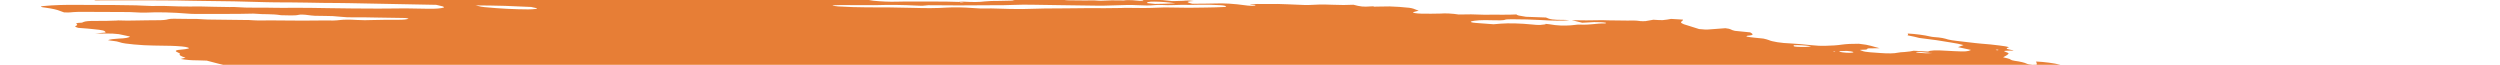 <svg width="463" height="12" viewBox="0 0 463 12" fill="none" xmlns="http://www.w3.org/2000/svg">
<path d="M67.196 -2.539L68.355 -2.697L66.1 -2.924L67.181 -3.09C68.265 -3.088 69.669 -2.839 70.433 -2.972C70.526 -3.1 69.346 -3.141 69.045 -3.243C68.779 -3.347 68.561 -3.451 68.395 -3.553C68.985 -3.552 69.634 -3.527 70.303 -3.48C71.203 -3.404 72.085 -3.367 72.853 -3.373C74.424 -3.352 75.941 -3.373 77.648 -3.368L77.08 -3.676L79.28 -3.604C79.513 -3.581 79.791 -3.619 80.021 -3.59C81.927 -3.344 82.734 -3.478 83.65 -3.589C83.837 -3.618 84.064 -3.639 84.322 -3.653C86.866 -3.594 89.16 -3.25 91.451 -3.073C91.882 -3.028 92.295 -2.97 92.662 -2.903C93.459 -2.774 94.345 -2.668 95.24 -2.596C96.135 -2.523 97.009 -2.487 97.784 -2.489C99.496 -2.492 101.431 -2.407 103.402 -2.241C103.987 -2.186 104.574 -2.15 105.123 -2.135C105.672 -2.12 106.172 -2.126 106.592 -2.153L107.924 -1.977C108.501 -2.048 109.233 -2.087 110.076 -2.092C110.918 -2.097 111.853 -2.067 112.824 -2.004C113.859 -1.935 114.91 -1.889 115.984 -1.817C118.202 -1.679 120.361 -1.595 122.393 -1.566C125.42 -1.483 128.377 -1.418 131.43 -1.314C133.34 -1.264 135.201 -1.236 137.002 -1.232C139.159 -1.212 141.492 -1.117 143.889 -0.951C143.776 -0.795 142.725 -0.841 142.019 -0.846C139.743 -0.872 137.414 -0.939 135.073 -0.99C134.018 -1.009 132.992 -1.017 132.002 -1.012C130.345 -1.018 128.599 -1.06 126.794 -1.136C123.941 -1.219 121.179 -1.259 118.537 -1.256C118.33 -1.25 118.14 -1.239 117.971 -1.223C117.935 -1.21 117.928 -1.193 117.95 -1.174C117.972 -1.155 118.023 -1.135 118.097 -1.116C118.17 -1.096 118.265 -1.078 118.372 -1.063C118.478 -1.048 118.593 -1.037 118.706 -1.03C119.755 -0.924 120.882 -0.811 121.872 -0.795C121.91 -0.794 121.951 -0.791 121.991 -0.787C122.032 -0.783 122.071 -0.777 122.105 -0.771C124.321 -0.548 126.142 -0.586 127.868 -0.55C130.733 -0.452 133.495 -0.406 136.113 -0.413C136.508 -0.413 136.935 -0.4 137.378 -0.376C140.119 -0.276 142.683 -0.265 144.948 -0.343C145.88 -0.362 146.746 -0.407 147.748 -0.407C148.365 -0.41 148.903 -0.439 149.327 -0.49C149.752 -0.542 150.056 -0.616 150.221 -0.708C150.643 -0.66 151.073 -0.616 151.503 -0.579C151.761 -0.558 152.007 -0.552 152.194 -0.563C152.38 -0.574 152.492 -0.601 152.507 -0.639C152.584 -0.745 151.997 -0.798 151.488 -0.843C151.795 -0.866 152.141 -0.879 152.518 -0.883C154.64 -0.907 156.917 -0.879 159.298 -0.798C161.147 -0.702 162.623 -0.78 164.568 -0.644C164.801 -0.621 164.993 -0.655 165.208 -0.663C165.768 -0.707 166.465 -0.717 167.239 -0.692C168.013 -0.667 168.841 -0.608 169.652 -0.521C170.66 -0.76 172.839 -0.487 174.448 -0.462C174.944 -0.341 174.375 -0.362 174.351 -0.329C174.327 -0.296 174.351 -0.329 174.157 -0.348C172.55 -0.176 170.349 -0.139 167.862 -0.241C167.402 -0.241 166.964 -0.233 166.551 -0.218C165.927 -0.196 165.223 -0.198 164.47 -0.224C163.647 -0.243 162.892 -0.234 162.24 -0.198C161.864 -0.198 161.547 -0.18 161.317 -0.145C161.087 -0.109 160.952 -0.058 160.924 0.004C161.174 0.053 161.452 0.097 161.747 0.135C163.283 0.286 164.815 0.349 166.041 0.31C168.175 0.244 170.715 0.309 172.984 0.286C174.518 0.277 176.151 0.303 177.851 0.364C177.851 0.364 177.806 0.425 177.802 0.43C178.003 0.457 178.215 0.478 178.424 0.493C178.424 0.493 178.424 0.493 178.444 0.465C178.351 0.438 178.225 0.413 178.08 0.393L177.575 0.342C177.918 0.329 178.239 0.289 178.597 0.313C179.351 0.358 180.072 0.377 180.716 0.369C181.36 0.361 181.914 0.326 182.344 0.266C183.108 0.19 184.057 0.155 185.131 0.164C185.954 0.156 186.747 0.138 187.506 0.111C187.506 0.111 187.555 0.044 187.915 0.008C187.574 -0.035 187.219 -0.071 186.865 -0.097C185.327 -0.162 183.785 -0.222 182.274 -0.266C181.718 -0.271 181.194 -0.264 180.714 -0.244C179.385 -0.221 177.891 -0.254 176.32 -0.34C176.32 -0.34 176.009 -0.371 175.854 -0.387C176.294 -0.534 177.814 -0.387 178.429 -0.486C178.803 -0.484 179.462 -0.472 179.439 -0.498C179.388 -0.533 179.382 -0.565 179.421 -0.593C179.461 -0.62 179.545 -0.643 179.667 -0.658C179.79 -0.673 179.948 -0.68 180.131 -0.68C180.313 -0.68 180.515 -0.671 180.722 -0.655C182.452 -0.57 184.082 -0.546 185.511 -0.586C186.053 -0.585 186.66 -0.56 187.198 -0.553C187.527 -0.546 187.828 -0.55 188.083 -0.566C189.383 -0.683 191.131 -0.691 193.066 -0.59C194.001 -0.554 194.875 -0.549 195.642 -0.576C196.188 -0.581 196.419 -0.498 196.808 -0.459L198.459 -0.376L196.339 -0.273C196.792 -0.036 197.152 0.042 197.892 0.057C198.972 0.079 200.024 0.089 201.041 0.087C201.794 0.085 202.415 0.034 203.434 0.124C203.614 0.139 203.787 0.144 203.924 0.138C205.117 0.058 206.554 0.039 208.136 0.084C208.955 -0.067 210.35 0.08 211.641 0.198C212.058 0.084 211.303 0.032 210.853 -0.037C211.932 -0.03 213.02 -0.034 214.134 -0.017C214.47 -0.023 214.853 -0.013 215.254 0.013C215.655 0.039 216.063 0.079 216.445 0.131C216.632 0.165 216.857 0.191 217.074 0.202C217.291 0.214 217.482 0.211 217.609 0.195C218.188 0.145 219.114 0.191 219.592 0.108C219.762 0.088 220.005 0.086 220.277 0.1C220.55 0.114 220.834 0.145 221.079 0.185C220.811 0.198 220.572 0.218 220.368 0.245C219.636 0.333 219.905 0.479 220.834 0.692C222.261 0.681 223.719 0.684 225.042 0.644C225.779 0.608 226.682 0.619 227.65 0.676C228.618 0.734 229.612 0.835 230.521 0.968C230.85 1.019 231.224 1.055 231.571 1.068C231.917 1.08 232.21 1.069 232.39 1.037C232.502 0.999 232.537 0.951 232.492 0.898L231.559 0.804C231.559 0.804 231.595 0.754 231.603 0.743L232.944 0.734C233.654 0.734 234.394 0.749 235.065 0.744C236.05 0.716 237.174 0.732 238.369 0.79C239.471 0.85 240.554 0.895 241.609 0.925C242.629 0.956 243.368 0.857 244.34 0.841C245.074 0.829 245.882 0.842 246.732 0.879C248.201 0.944 249.549 0.944 250.654 0.879C251.942 1.23 252.567 1.287 253.763 1.192L254.325 1.165L254.479 1.24L254.908 1.224C255.712 1.209 256.515 1.194 257.353 1.189C258.519 1.222 259.778 1.309 261.006 1.443C261.239 1.467 261.557 1.546 261.762 1.609C261.966 1.671 262.413 1.859 262.741 1.982C262.384 2.071 261.987 2.157 261.704 2.26C261.675 2.277 261.678 2.298 261.712 2.321C261.746 2.344 261.81 2.367 261.898 2.39C261.987 2.413 262.099 2.434 262.223 2.453C262.348 2.471 262.483 2.485 262.617 2.495C262.878 2.516 263.136 2.529 263.38 2.536C264.581 2.547 265.731 2.539 266.819 2.512C267.216 2.473 267.76 2.47 268.364 2.501C268.968 2.533 269.598 2.598 270.154 2.686C271.578 2.633 273.232 2.649 275.002 2.732C276.875 2.681 279.137 2.783 280.886 2.673C280.846 2.728 281.026 2.824 281.278 2.879C281.676 2.963 282.127 3.041 282.612 3.109L286.312 3.242C286.45 3.311 286.623 3.38 286.828 3.449C286.969 3.504 287.213 3.558 287.511 3.599C287.808 3.64 288.134 3.665 288.42 3.669C289.156 3.69 289.773 3.644 290.651 3.756C289.299 3.862 287.476 3.848 285.507 3.717C283.656 3.616 281.876 3.566 280.233 3.568C279.691 3.568 278.977 3.573 278.808 3.634C278.433 3.805 277.451 3.778 276.306 3.747C275.406 3.712 274.585 3.716 273.909 3.758C273.232 3.8 272.721 3.879 272.416 3.988C272.339 4.094 272.524 4.184 273.313 4.246L276.596 4.492C277.08 4.461 277.539 4.423 277.972 4.38C278.7 4.323 279.6 4.307 280.6 4.334C281.601 4.361 282.675 4.43 283.74 4.536C284.284 4.591 284.829 4.646 285.223 4.62C285.569 4.59 285.888 4.554 286.177 4.513C286.236 4.485 286.259 4.453 286.246 4.418C286.456 4.434 286.665 4.455 286.868 4.481C288.489 4.775 289.744 4.77 290.885 4.694C291.194 4.671 291.429 4.635 291.741 4.607C292.054 4.578 292.164 4.542 292.448 4.552C294.714 4.649 295.367 4.326 297.277 4.339C297.37 4.327 297.427 4.308 297.444 4.285C297.461 4.261 297.437 4.234 297.374 4.206C297.239 4.18 297.083 4.158 296.92 4.142C296.757 4.125 296.592 4.115 296.441 4.112C295.562 4.071 294.786 4.083 294.245 4.148C293.862 4.174 293.457 4.195 293.031 4.211L291.119 3.744C292.972 3.787 294.724 3.786 296.335 3.743C296.686 3.719 297.282 3.761 297.776 3.769L301.416 3.812C302.164 3.816 302.802 3.743 303.846 3.913C303.846 3.913 304.535 3.941 304.719 3.917C304.902 3.894 305.718 3.749 306.204 3.655C306.768 3.682 307.55 3.754 307.901 3.73C308.515 3.67 309.047 3.593 309.486 3.501L311.685 3.633C311.683 3.75 311.602 3.86 311.446 3.961C311.274 4.059 311.28 4.176 311.463 4.304C311.645 4.431 311.999 4.565 312.496 4.694L314.667 5.378C315.022 5.424 315.399 5.455 315.749 5.466C316.099 5.478 316.404 5.47 316.622 5.443C317.556 5.364 318.603 5.302 319.537 5.223C320.742 5.344 320.432 5.54 321.308 5.712L324.145 5.997C324.578 6.262 325.019 6.515 323.703 6.604C323.441 6.619 323.617 6.72 323.378 6.762C324.402 6.961 325.527 7.02 326.564 7.142C326.973 7.23 327.315 7.323 327.573 7.417C327.857 7.558 328.433 7.702 329.175 7.818C329.918 7.934 330.769 8.013 331.543 8.037C332.842 8.112 334.173 8.223 335.475 8.367C335.919 8.417 336.376 8.454 336.815 8.474C337.253 8.494 337.663 8.498 338.017 8.485C339.276 8.463 340.342 8.385 341.146 8.257C341.94 8.148 343.011 8.096 344.261 8.104C346.399 8.319 346.83 8.643 348.123 8.929L345.889 8.961C345.808 9.072 345.956 9.212 345.04 9.21C344.124 9.207 344.588 9.314 344.885 9.421C344.99 9.475 345.194 9.531 345.464 9.579C345.733 9.627 346.051 9.663 346.363 9.683L348.265 9.821C348.94 9.873 349.593 9.896 350.152 9.886C350.711 9.876 351.156 9.833 351.436 9.764C351.758 9.698 352.203 9.653 352.742 9.632C353.429 9.578 353.995 9.498 354.417 9.395L357.103 9.545C357.217 9.442 357.586 9.369 358.147 9.339C358.708 9.31 359.428 9.325 360.183 9.384L361.993 9.476C364.005 9.577 364.447 9.544 365.036 9.251L362.623 8.727C362.974 8.589 363.312 8.468 363.651 8.347C363.05 8.175 362.248 8.011 361.326 7.874C360.466 7.727 359.581 7.584 358.676 7.446C357.694 7.306 356.657 7.184 355.437 7.025C355.224 6.974 354.915 6.883 354.52 6.795C354.124 6.71 353.712 6.627 353.284 6.546C353.365 6.434 353.438 6.334 353.282 6.205C354.033 6.246 354.809 6.318 355.54 6.415C356.27 6.511 356.933 6.629 357.468 6.758C357.558 6.78 357.668 6.802 357.791 6.82C357.915 6.839 358.048 6.854 358.182 6.865C359.501 6.944 360.132 7.109 360.777 7.311C361.211 7.415 361.771 7.507 362.379 7.574C363.545 7.691 364.687 7.842 365.802 7.972C366.143 8.015 366.498 8.051 366.852 8.078C368.017 8.162 369.19 8.28 370.311 8.426C370.677 8.463 371.028 8.512 371.335 8.569C371.641 8.625 371.895 8.688 372.075 8.752C371.797 8.823 371.648 8.911 371.635 9.013C371.586 9.08 372.405 9.216 372.792 9.314C373.179 9.413 372.42 9.366 372.162 9.376C371.105 9.395 370.909 9.435 371.542 9.654C371.753 9.723 371.894 9.792 371.954 9.857C372.015 9.921 371.994 9.98 371.894 10.03C371.744 10.236 371.286 10.405 370.973 10.606C371.46 10.739 372.274 10.881 372.363 11.045C372.406 11.081 372.496 11.12 372.627 11.158C372.758 11.196 372.927 11.232 373.121 11.264C373.632 11.334 374.098 11.417 374.48 11.507C374.863 11.598 375.153 11.693 375.328 11.785C375.385 11.823 375.523 11.864 375.714 11.899C375.906 11.933 376.136 11.96 376.359 11.972C376.626 11.988 376.865 11.986 377.027 11.967C377.188 11.947 377.26 11.912 377.228 11.869C377.234 11.787 377.199 11.701 377.122 11.613C377.167 11.552 377.211 11.491 377.035 11.389C377.832 11.426 378.668 11.501 379.453 11.604C380.239 11.707 380.943 11.835 381.489 11.975C382.093 12.119 382.65 12.271 383.32 12.44C383.182 12.629 383.182 12.629 384.606 12.963L392.164 13.126L393.713 13.348C395.157 13.541 395.501 13.528 396.408 13.428L397.019 13.334C398.302 13.463 399.779 13.612 400.581 13.37C400.841 13.527 401.011 13.58 400.952 13.604C400.569 13.837 399.904 14.034 398.982 14.188C398.747 14.225 398.582 14.28 398.308 14.312C397.425 14.493 397.221 14.774 397.736 15.096C397.992 15.239 398.363 15.385 398.838 15.53C398.143 15.73 397.221 15.897 396.099 16.024C395.146 16.123 394.362 16.255 393.768 16.417C393.235 16.58 392.437 16.703 391.419 16.778C390.902 16.81 390.526 16.873 390.326 16.961C390.267 17.198 390.403 17.453 390.733 17.718C390.795 17.799 390.971 17.886 391.248 17.973C391.525 18.06 391.894 18.144 392.328 18.219C392.328 18.219 392.537 18.276 392.637 18.31C392.721 18.598 392.408 18.851 391.719 19.053C391.606 19.111 391.375 19.152 391.051 19.174C390.727 19.195 390.322 19.194 389.88 19.173C388.945 19.139 388.072 19.134 387.168 19.115C386.194 19.088 385.336 19.11 384.685 19.177C384.033 19.245 383.612 19.357 383.466 19.501C383.456 19.542 383.428 19.581 383.38 19.618C383.353 19.637 383.338 19.658 383.336 19.679L385.411 20.151L383.063 20.339C382.925 20.528 384.052 20.641 384.617 20.782L384.268 20.86C383.819 20.904 383.213 20.82 382.665 20.77L382.12 20.716L382.056 20.805C381.717 20.926 380.481 20.79 379.999 20.878C379.517 20.967 379.861 21.068 380.583 21.164C381.085 21.236 381.625 21.293 382.16 21.331C382.696 21.37 383.214 21.388 383.676 21.386C383.952 21.376 384.18 21.354 384.348 21.322C385.323 21.183 386.4 21.064 387.571 20.965C388.468 20.877 389.592 20.839 390.864 20.855C391.237 20.848 391.687 20.869 392.135 20.914C392.583 20.959 393 21.025 393.313 21.101L393.971 21.113C393.971 21.113 394.331 21.192 394.28 21.204C394.03 21.436 394.321 21.718 395.111 22.01L394.424 22.037C393.442 22.01 394.065 22.186 393.918 22.273C393.221 22.256 392.315 22.183 391.984 22.293L391.489 22.285L391.683 22.305L391.918 22.268L392.841 22.433C392.404 22.461 392.087 22.494 391.701 22.509C391.488 22.522 391.318 22.545 391.201 22.577C391.085 22.608 391.025 22.647 391.025 22.692C391.026 22.761 390.911 22.819 390.691 22.861C390.471 22.903 390.152 22.926 389.767 22.93C389.307 22.931 389.043 23.006 388.774 23.033L389.946 23.485C389.946 23.485 389.363 23.427 389.68 23.506L389.721 23.451L390.431 23.564C390.942 23.663 391.3 23.687 391.602 23.616C391.905 23.545 391.836 23.64 391.981 23.613C391.928 23.685 391.599 23.735 391.317 23.779C390.991 23.813 390.623 23.838 390.22 23.853C390.947 24.171 390.982 24.181 389.919 24.265C388.856 24.349 389.223 24.476 388.334 24.494C387.445 24.512 388.456 24.727 389.051 24.769C389.492 24.797 389.942 24.84 390.37 24.895C390.797 24.95 391.193 25.017 391.529 25.09L391.35 25.335C391.088 25.314 390.826 25.288 390.573 25.256C389.711 25.122 388.927 24.995 388.161 25.074L388.526 25.26L385.851 25.152C385.92 25.291 386.328 25.45 386.988 25.595C386.889 25.674 386.828 25.758 386.806 25.845C386.761 25.906 386.497 25.868 386.325 25.874C385.713 25.884 385.21 25.926 384.861 25.995C384.513 26.064 384.329 26.159 384.326 26.27C384.257 26.365 385.198 26.561 385.787 26.555C387.257 26.574 388.847 26.646 390.47 26.769C391.46 26.785 391.6 26.536 393.228 26.706C393.26 26.821 393.052 26.914 392.634 26.971C392.216 27.028 391.611 27.046 390.911 27.022C391.309 27.277 393.514 27.344 393.611 27.61C393.062 27.592 392.475 27.547 391.908 27.482C391.341 27.417 390.814 27.332 390.379 27.238C390.285 27.214 390.167 27.193 390.036 27.175C389.905 27.157 389.765 27.144 389.629 27.136C389.493 27.128 389.366 27.127 389.259 27.131C389.152 27.135 389.068 27.145 389.017 27.16C389.322 27.257 389.658 27.368 390.041 27.472C390.423 27.576 390.516 27.622 390.792 27.643C392.852 27.851 393.831 28.224 395.613 28.469C396.08 28.516 396.138 28.665 395.733 28.648C395.348 28.631 394.999 28.633 394.726 28.654C394.453 28.675 394.265 28.715 394.186 28.767C393.887 28.829 393.515 28.878 393.078 28.913C394.906 29.296 397.085 29.634 399.412 29.896C399.852 29.948 400.312 29.979 400.723 29.986C402.021 29.986 403.399 30.017 404.829 30.077C405.336 30.093 405.804 30.091 406.209 30.072C407.535 30.026 408.589 30.127 409.551 30.409L411.145 30.855C411.092 30.928 410.824 31.008 410.618 31.119L411.863 31.358L421.359 30.808L423.265 31.34L425.999 31.311C426.208 31.326 426.419 31.347 426.621 31.373C427.174 31.53 427.606 31.681 428.206 31.831C428.806 31.981 429.877 31.999 430.624 32.176C431.372 32.353 432.12 32.356 433.045 32.461C433.132 32.598 433.042 32.721 432.781 32.823C432.695 32.94 432.226 33.012 432.144 33.123C432.153 33.236 431.979 33.331 431.636 33.401C431.294 33.471 430.795 33.513 430.184 33.523C428.473 33.763 426.41 33.933 424.057 34.029C423.85 34.036 423.679 34.053 423.553 34.077C423.428 34.101 423.351 34.133 423.328 34.171C423.331 34.28 423.174 34.375 422.868 34.447C422.563 34.52 422.116 34.569 421.561 34.591C421.413 34.595 421.302 34.609 421.24 34.63C421.03 34.644 420.877 34.67 420.795 34.706C420.714 34.743 420.707 34.788 420.776 34.837C420.845 34.887 420.987 34.939 421.188 34.989C421.389 35.039 421.642 35.085 421.924 35.123C422.332 35.183 422.75 35.241 423.174 35.296C423.15 35.33 422.729 35.335 422.79 35.365C422.956 35.461 422.995 35.551 422.903 35.628C422.81 35.705 422.59 35.766 422.259 35.807L424.528 36.585C425.906 36.693 427.257 36.876 428.326 37.099C428.327 37.135 428.266 37.166 428.147 37.187C428.029 37.209 427.858 37.221 427.652 37.222C427.098 37.238 426.575 37.269 425.978 37.286C425.613 37.3 425.309 37.328 425.084 37.371C424.86 37.414 424.718 37.471 424.668 37.537L426.001 37.826C425.574 37.897 425.257 37.931 424.975 37.974C425.135 38.065 425.41 38.159 425.778 38.249C426.147 38.339 426.599 38.422 427.1 38.492C427.235 38.507 427.372 38.517 427.504 38.523C427.635 38.529 427.759 38.531 427.867 38.528C428.899 38.428 430.107 38.603 431.279 38.769C432.451 38.935 433.088 39.035 433.953 39.164L435.61 39.181C436.029 39.242 436.403 39.314 436.702 39.391C437.001 39.467 437.216 39.547 437.331 39.623C437.242 39.745 436.457 39.678 435.989 39.691C434.878 39.767 433.418 39.751 431.85 39.645C431.461 39.606 431.063 39.637 430.685 39.641C429.869 39.656 429.085 39.681 428.336 39.715C427.843 39.747 427.382 39.787 426.956 39.833C426.843 39.989 428.632 40.109 427.617 40.186C427.966 40.222 428.097 40.271 428.277 40.253C429.43 40.354 430.565 40.404 431.551 40.397C433.445 40.376 435.595 40.447 437.825 40.604C440.233 40.767 442.543 40.836 444.563 40.804C445.333 40.802 446.193 40.836 447.079 40.902C448.124 40.994 449.163 41.051 450.126 41.071C450.445 41.072 450.801 41.088 451.164 41.117C451.526 41.146 451.887 41.188 452.215 41.239C452.186 41.279 451.874 41.307 451.943 41.326C452.94 41.617 453.345 41.921 454.88 42.218C455.929 42.324 457.134 42.445 457.82 42.305C458.507 42.165 458.261 42.045 456.895 41.687C457.191 41.681 457.548 41.698 457.904 41.734C458.259 41.77 458.59 41.822 458.838 41.882L460.02 42.15L461.084 42.407C460.991 42.535 460.918 42.635 460.84 42.74C460.719 42.853 460.852 42.989 461.223 43.131C461.446 43.209 461.641 43.286 461.805 43.363C462.47 43.67 462.663 43.96 462.361 44.201C461.783 44.547 460.978 44.866 459.956 45.154C458.876 45.433 458.285 45.786 457.395 46.09C456.941 46.229 456.39 46.353 455.747 46.462C454.528 46.704 453.192 46.934 451.968 47.181C450.745 47.428 449.364 47.605 448.005 47.809C445.982 48.051 443.796 48.26 441.457 48.434C440.011 48.588 438.525 48.737 437.187 48.913C435.606 49.111 433.749 49.253 431.663 49.336C429.819 49.436 428.173 49.583 426.754 49.774C426.605 49.795 426.487 49.821 426.405 49.852C426.149 50.048 425.433 50.186 424.366 50.245C424.431 50.302 424.514 50.36 424.614 50.419C424.763 50.489 424.793 50.555 424.703 50.607C424.612 50.66 424.405 50.697 424.107 50.714C423.253 50.763 422.544 50.845 422.01 50.957C421.814 50.985 421.693 51.026 421.656 51.077C421.619 51.127 421.668 51.185 421.799 51.246C421.915 51.309 421.924 51.367 421.824 51.412C421.724 51.458 421.52 51.488 421.238 51.501C420.516 51.56 419.742 51.608 418.923 51.644C417.178 51.723 415.15 51.722 412.959 51.641C412.725 51.618 412.491 51.654 412.218 51.626C410.669 51.535 409.23 51.521 408.076 51.586C406.723 51.611 405.308 51.606 403.881 51.618C401.819 51.61 399.917 51.657 398.228 51.76C396.297 51.661 395.213 51.833 393.583 51.836C392.079 51.853 390.653 51.896 389.319 51.962C387.168 52.05 385.026 52.128 382.906 52.231C380.918 52.28 379.087 52.374 377.445 52.511C376.815 52.574 375.676 52.477 375.247 52.607C374.818 52.737 373.954 52.722 373.255 52.765L371.049 52.871C370.67 52.897 370.253 52.913 369.804 52.919C367.753 52.928 366.333 53.102 364.43 53.137L364.236 53.118C360.856 53.376 356.989 53.517 352.747 53.538C350.27 53.618 347.561 53.614 344.931 53.672C344.304 53.788 342.823 53.645 342.037 53.751C341.25 53.857 339.966 53.788 338.952 53.805C337.938 53.822 336.946 53.866 335.863 53.864C334.922 53.865 334.127 53.912 333.551 54.002C332.236 54.151 330.634 54.238 328.815 54.26C326.409 54.299 324.134 54.386 321.686 54.367C321.721 54.475 321.571 54.568 321.251 54.634C320.931 54.701 320.453 54.739 319.866 54.746C317.249 54.787 314.876 54.895 312.225 54.926L311.515 54.927L303.585 54.989C301.448 55.001 299.389 55.021 297.21 55.034C296.394 54.952 296.374 55.093 295.809 55.067C295.652 54.997 295.465 54.966 295.187 55.004L295.127 55.087L286.076 55.198C282.532 55.279 278.805 55.303 274.925 55.271C274.005 55.279 273.145 55.307 272.361 55.353C271.635 55.37 270.877 55.378 270.092 55.376C269.031 55.355 267.994 55.344 266.986 55.344C264.335 55.376 261.552 55.359 258.648 55.335C255.745 55.312 253.545 55.354 250.961 55.35C249.211 55.347 247.468 55.334 245.657 55.3C244.792 55.285 243.726 55.202 242.83 55.172C241.935 55.141 241.642 55.142 241.524 55.189C241.134 55.323 240.154 55.237 239.371 55.224C237.844 55.201 237.627 55.156 237.212 54.809L239.086 54.699C239.546 54.664 240.123 54.657 240.764 54.681C241.404 54.705 242.086 54.758 242.743 54.834C243.001 54.867 243.272 54.893 243.538 54.911C243.804 54.928 244.062 54.937 244.295 54.937C246.186 54.918 248.051 54.879 249.868 54.846L250.134 54.825L250.151 54.516C249.91 54.486 249.661 54.461 249.412 54.442L240.296 54.242C238.204 54.193 236.032 54.081 233.979 54.036C231.926 53.991 230.82 53.963 229.227 53.916C228.555 53.89 227.869 53.855 227.176 53.812C227.216 53.782 227.239 53.75 227.245 53.717C227.281 53.667 227.33 53.6 227.035 53.547C226.714 53.471 226.284 53.407 225.832 53.366C225.408 53.339 224.996 53.324 224.613 53.321C222.765 53.295 220.653 53.132 218.729 52.866L218.057 53.044C215.167 52.944 212.235 52.846 209.217 52.752C208.612 52.726 207.978 52.676 207.361 52.607C206.701 52.54 206.093 52.401 205.397 52.325C204.71 52.271 204.027 52.228 203.362 52.198C203.542 52.153 203.78 52.116 204.067 52.09C204.35 52.081 204.555 52.053 204.655 52.009C204.754 51.965 204.742 51.908 204.62 51.847C204.404 51.742 204.31 51.643 204.778 51.63C205.211 51.606 205.52 51.554 205.67 51.48C205.82 51.407 205.804 51.314 205.624 51.214C205.545 51.155 205.49 51.097 205.458 51.042L205.263 51.022C204.622 50.814 203.342 50.739 202.423 50.569C201.989 50.52 201.54 50.492 201.147 50.489C200.13 50.452 199.141 50.436 198.09 50.39C197.588 50.369 197.062 50.33 196.545 50.276C195.807 50.202 195.729 50.194 195.3 49.924C195.966 49.929 196.494 49.889 196.795 49.81C197.095 49.731 197.15 49.62 196.95 49.493C196.401 49.217 195.82 48.925 193.335 48.729C194.146 48.72 194.926 48.7 195.672 48.672C195.889 48.666 196.052 48.645 196.138 48.614C196.224 48.582 196.23 48.54 196.154 48.494C196.079 48.449 195.926 48.4 195.716 48.357C195.506 48.313 195.249 48.276 194.979 48.25C193.667 48.093 192.298 47.989 191.027 47.948C189.955 47.929 188.988 47.94 187.737 47.939L186.26 47.791C186.284 47.757 186.067 47.712 186.123 47.693C186.498 47.522 186.912 47.355 187.338 47.17C186.657 47.071 186.067 46.951 185.636 46.824C185.205 46.697 184.949 46.569 184.899 46.453C184.863 46.419 184.872 46.387 184.927 46.36C184.983 46.334 185.082 46.313 185.219 46.3C185.608 46.278 185.908 46.235 186.097 46.176C186.285 46.116 186.356 46.041 186.305 45.956L185.157 45.643C181.698 45.42 178.302 45.261 175.031 45.168L172.079 45.098C171.722 45.014 171.833 44.978 172.168 44.975C172.503 44.973 173.446 44.997 174.104 45.009C174.673 45.026 175.178 45.015 175.57 44.978C175.963 44.941 176.229 44.879 176.344 44.798L175.353 44.442C175.401 44.375 175.47 44.281 176.008 44.287C176.376 44.279 176.646 44.245 176.777 44.191C176.907 44.137 176.889 44.066 176.726 43.989C176.702 43.933 176.739 43.882 176.836 43.839C177.631 43.835 178.422 43.837 179.144 43.82C179.48 43.814 179.764 43.794 179.976 43.759C180.188 43.725 180.324 43.678 180.374 43.621C180.4 43.566 180.336 43.503 180.189 43.437C180.041 43.371 179.813 43.305 179.523 43.243C178.392 43.166 177.358 43.166 176.647 43.24C176.393 43.299 175.986 43.331 175.478 43.332C174.971 43.333 174.387 43.304 173.805 43.247C173.137 43.182 172.471 43.153 171.926 43.166C171.381 43.179 170.994 43.233 170.832 43.318C170.147 43.285 169.54 43.26 168.94 43.224C168.234 43.178 167.565 43.164 167.008 43.184C166.116 43.199 165.156 43.19 164.148 43.159C161.242 43.082 158.332 43.01 155.518 42.978C154.774 42.969 154.13 42.994 153.394 42.973C152.658 42.953 152.075 43.008 151.155 42.898C150.979 42.88 150.803 42.869 150.639 42.865C150.476 42.861 150.329 42.864 150.212 42.874C148.595 42.962 146.7 42.974 144.637 42.911C141.811 42.895 138.881 42.851 136.051 42.841C135.221 42.85 134.437 42.873 133.706 42.91C133.15 42.932 132.568 42.947 131.962 42.955C131.498 42.962 131.055 42.942 131.133 43.063C131.211 43.184 130.516 43.108 130.115 43.086C128.738 43.027 127.33 42.948 125.908 42.848C124.506 42.74 123.133 42.677 121.871 42.663C120.959 42.655 120.019 42.685 118.846 42.52C118.891 42.459 118.935 42.397 119.191 42.334C118.235 42.158 117.144 42.006 116.008 41.892C114.873 41.778 113.725 41.704 112.661 41.677L111.193 41.344C110.832 41.305 110.463 41.276 110.109 41.26C109.755 41.244 109.423 41.241 109.134 41.25C108.91 41.255 108.638 41.243 108.366 41.215C108.095 41.188 107.843 41.148 107.657 41.102C107.378 41.043 107.037 40.992 106.678 40.956C106.318 40.92 105.956 40.9 105.635 40.898C104.627 40.862 103.55 40.779 102.516 40.656C102.248 40.584 102.08 40.51 102.032 40.443C101.985 40.376 102.061 40.318 102.25 40.277C102.556 40.205 102.728 40.113 102.755 40.007C102.782 39.901 102.664 39.783 102.409 39.66C102.278 39.584 102.234 39.513 102.28 39.45C102.326 39.387 102.461 39.333 102.677 39.293C103.481 39.105 103.266 39 101.95 38.688C101.736 38.636 101.478 38.588 101.193 38.545C100.907 38.503 100.601 38.469 100.292 38.444C99.568 38.393 98.854 38.355 98.163 38.331C97.775 38.292 97.376 38.324 96.928 38.308C94.689 38.232 94.361 38.11 93.636 37.846L93.107 37.655C92.127 37.501 91.055 37.373 89.969 37.28C88.882 37.187 87.808 37.132 86.823 37.119C86.432 37.118 85.983 37.091 85.543 37.044C84.113 36.898 82.665 36.797 81.295 36.748C80.441 36.72 79.521 36.648 78.644 36.541C77.768 36.434 76.972 36.295 76.354 36.143C75.799 36.006 75.072 35.883 74.275 35.791C73.342 35.697 73.256 35.587 73.776 35.502C74.297 35.417 75.17 35.307 75.944 35.218C76.214 35.188 76.381 35.138 76.427 35.075C76.472 35.013 76.395 34.939 76.204 34.862C76.081 34.731 76.06 34.606 76.141 34.491C76.184 34.444 76.154 34.389 76.053 34.331C75.953 34.273 75.783 34.213 75.556 34.155C75.33 34.097 75.051 34.043 74.74 33.995C74.428 33.948 74.09 33.909 73.749 33.88C72.311 33.736 70.912 33.595 69.445 33.489C68.831 33.44 68.217 33.378 67.619 33.306C66.394 33.127 65.084 32.979 63.764 32.87C63.138 32.821 62.526 32.736 62.06 32.633C60.591 32.355 59.237 32.062 58.023 31.761C57.731 31.668 57.348 31.576 56.899 31.493C56.45 31.41 55.944 31.337 55.414 31.277C54.986 31.235 54.638 31.14 54.309 31.077C54.069 30.931 54.044 30.796 54.234 30.684C54.425 30.573 54.826 30.489 55.399 30.44C55.943 30.381 56.451 30.313 56.921 30.241C57.488 30.182 58.161 30.147 58.916 30.137C59.811 30.105 60.472 30.016 60.814 29.88C58.366 29.634 56.037 29.28 53.891 29.363L52.26 29.139C52.325 29.05 52.382 28.972 52.434 28.899C52.822 28.768 52.943 28.602 52.788 28.416C52.659 28.325 52.671 28.243 52.821 28.178C52.972 28.112 53.256 28.065 53.644 28.042C55.947 27.802 58.611 27.64 60.77 27.367C61.447 27.316 62.24 27.293 63.115 27.299C63.961 27.282 63.926 27.159 62.952 27.008C62.405 26.928 61.848 26.852 61.282 26.78C58.788 26.768 57.772 27.131 54.925 27.03L53.606 26.551C53.249 26.544 52.903 26.541 52.569 26.542L47.796 26.737C47.398 26.747 47.089 26.78 46.903 26.833C46.717 26.886 46.661 26.957 46.743 27.037C46.775 27.135 46.709 27.225 46.548 27.304C46.444 27.359 46.51 27.432 46.733 27.508C47.235 27.678 46.591 27.703 46.184 27.745C46.08 27.749 45.96 27.749 45.832 27.744C45.703 27.739 45.568 27.729 45.434 27.716C45.3 27.703 45.17 27.685 45.052 27.666C44.934 27.646 44.83 27.624 44.746 27.601C44.03 27.439 43.403 27.268 42.699 27.09C43.199 26.919 42.61 26.639 43.391 26.485C43.478 26.454 43.513 26.416 43.493 26.374C43.474 26.332 43.4 26.287 43.277 26.241C42.959 26.121 42.808 26.004 42.838 25.903C42.868 25.801 43.079 25.717 43.45 25.661L43.494 25.599C42.518 25.394 42.777 25.211 42.393 24.993L41.454 24.851C39.117 24.508 39.113 24.514 37.101 24.526C36.696 24.396 37.211 24.376 37.597 24.361L40.833 24.215C42.949 24.117 45.126 24.05 47.489 24.013C49.852 23.976 52.487 23.853 54.93 23.764C55.054 23.757 55.148 23.744 55.206 23.724C55.263 23.705 55.282 23.681 55.261 23.654C55.164 23.625 55.036 23.596 54.889 23.571C54.741 23.546 54.577 23.524 54.407 23.508C53.63 23.43 52.832 23.38 52.004 23.314L50.46 23.201L49.984 23.051C49.675 22.961 49.464 22.85 49.053 22.785C48.714 22.736 48.346 22.699 47.987 22.677C47.629 22.656 47.292 22.651 47.014 22.663C46.241 22.693 45.542 22.736 44.804 22.775C44.066 22.814 43.66 22.857 43.02 22.876C41.72 22.885 40.463 22.908 39.256 22.946C38.239 23.034 37.298 23.139 36.44 23.259C35.905 23.307 35.404 23.364 34.49 23.302C34.056 23.246 33.682 23.172 33.434 23.093C33.186 23.015 33.079 22.937 33.134 22.873C33.183 22.823 33.322 22.784 33.538 22.759C33.753 22.733 34.038 22.723 34.366 22.728C35.284 22.719 36.133 22.688 36.895 22.636C37.956 22.542 39.248 22.502 40.695 22.517C41.186 22.531 41.515 22.48 41.944 22.463C42.373 22.447 42.737 22.406 43.216 22.436C44.703 22.514 45.415 22.395 46.306 22.317C46.608 22.283 46.795 22.227 46.846 22.157C46.898 22.086 46.812 22.003 46.599 21.917C46.188 21.745 45.684 21.572 45.097 21.401C44.795 21.317 44.408 21.237 43.967 21.168C43.525 21.099 43.041 21.042 42.552 21.002C42.259 20.897 42.103 20.793 42.097 20.701C42.092 20.609 42.237 20.53 42.52 20.473C43.241 20.343 43.881 20.21 45.496 20.283C46.256 20.311 46.971 20.316 47.612 20.299C49.036 20.275 50.678 20.327 52.383 20.45C52.825 20.482 53.258 20.503 53.672 20.514C56.62 20.59 59.43 20.628 62.248 20.654C63.74 20.667 65.245 20.663 66.803 20.7C70.457 20.781 73.784 20.74 77.311 20.766C79.158 20.78 80.811 20.725 82.184 20.605C82.451 20.565 82.681 20.518 82.87 20.465C81.96 20.326 80.961 20.216 79.968 20.145C78.975 20.075 78.021 20.046 77.198 20.062C76.746 20.101 76.162 20.108 75.51 20.083C74.858 20.057 74.165 20 73.507 19.918L75.419 19.871C76.686 19.849 77.984 19.843 79.217 19.811C81.176 19.757 82.991 19.671 85.019 19.636C86.656 19.604 88.121 19.522 89.368 19.393C90.269 19.299 91.298 19.232 92.434 19.194C93.242 19.174 93.242 19.174 93.758 18.981C93.348 18.856 92.819 18.838 92.32 18.836C89.329 18.758 86.483 18.744 83.839 18.795C82.505 18.8 81.321 18.852 80.345 18.951C80.106 18.993 79.495 18.973 79.004 18.96C77.466 18.939 75.995 18.945 74.61 18.977C72.696 19.032 70.564 19.019 68.296 18.939C67.867 18.843 68.361 18.851 68.386 18.817C70.142 18.755 71.863 18.683 73.654 18.631C74.143 18.612 74.666 18.602 75.218 18.603C77.275 18.635 78.99 18.545 80.121 18.343C80.178 18.266 80.922 18.275 81.251 18.224C81.413 18.18 81.521 18.129 81.571 18.071C81.092 17.928 80.55 17.927 80.133 17.927C78.923 17.943 77.759 17.973 76.646 18.018C75.611 18.06 74.466 18.072 73.242 18.052C72.338 18.032 71.565 18.062 70.653 18.054C70.159 18.037 69.647 18.009 69.127 17.972C69.705 17.872 70.491 17.81 71.429 17.791C72.14 17.732 73.029 17.714 73.143 17.558C72.807 17.447 72.433 17.445 72.132 17.456C71.507 17.456 70.903 17.463 70.323 17.477C69.094 17.509 67.763 17.509 66.359 17.479C65.619 17.467 64.917 17.471 64.265 17.489C62.787 17.513 61.37 17.568 60.017 17.593C57.245 17.619 54.716 17.711 52.052 17.759C51.459 17.771 50.928 17.813 50.146 17.741C49.365 17.668 49.33 17.659 49.238 17.613C49.019 17.538 48.953 17.465 49.053 17.41C49.208 17.358 49.51 17.329 49.905 17.328C52.286 17.246 54.545 17.13 56.667 16.981C57.6 16.952 58.419 16.891 59.093 16.801C59.627 16.74 60.261 16.699 60.975 16.68C62.013 16.636 63.095 16.603 64.217 16.582C64.739 16.571 65.183 16.538 65.523 16.485C65.862 16.432 66.091 16.36 66.195 16.274L64.819 15.986C64.603 15.973 64.389 15.961 64.177 15.951L52.761 16.158L51.63 16.164C50.391 16.147 50.089 16.105 48.913 15.771C51.596 15.693 53.704 15.464 55.029 15.109C54.711 15.07 54.384 15.037 54.057 15.011C51.914 14.927 49.887 14.904 48.056 14.945C46.968 14.949 45.85 14.938 44.727 14.932C45.056 14.768 46.313 14.817 47.133 14.78C49.092 14.722 50.824 14.603 52.273 14.425C52.773 14.356 53.399 14.312 54.121 14.295C54.844 14.289 55.448 14.247 55.88 14.173C56.312 14.099 56.56 13.994 56.601 13.869C56.669 13.756 56.816 13.651 57.039 13.555C56.644 13.419 56.017 13.289 55.276 13.189C54.534 13.089 53.73 13.027 53.012 13.013C51.481 12.957 49.893 12.865 48.288 12.74C47.488 12.677 46.704 12.641 45.987 12.634C45.354 12.629 44.635 12.584 43.939 12.505C43.243 12.426 42.609 12.319 42.133 12.199C41.49 12.051 40.89 11.901 40.29 11.751C39.69 11.601 38.994 11.411 38.294 11.227C37.676 11.199 37.075 11.18 36.498 11.172C36.05 11.179 35.526 11.159 34.989 11.114C34.452 11.07 33.925 11.003 33.469 10.921C33.736 10.841 34.039 10.77 34.357 10.676C33.92 10.553 33.603 10.427 33.426 10.306C33.248 10.186 33.214 10.073 33.325 9.975C33.39 9.886 32.915 9.737 32.751 9.619C32.539 9.517 32.499 9.422 32.637 9.346C32.774 9.271 33.081 9.218 33.519 9.194C34.062 9.152 34.504 9.087 34.827 9.003C34.933 8.982 34.988 8.952 34.985 8.917C34.982 8.882 34.921 8.843 34.809 8.803C34.697 8.763 34.537 8.724 34.343 8.689C34.149 8.654 33.928 8.625 33.7 8.603C33.001 8.543 32.306 8.503 31.657 8.487C30.538 8.458 29.466 8.44 28.442 8.433C27.31 8.422 26.051 8.353 24.792 8.233C23.665 8.119 22.654 8.018 22.103 7.801C21.552 7.584 20.67 7.591 19.993 7.434C20.373 7.291 21.05 7.193 21.954 7.147C22.546 7.131 23.04 7.088 23.404 7.022C23.768 6.956 23.995 6.868 24.07 6.763L22.013 6.323C20.37 6.116 19.461 6.275 17.686 6.192L19.515 6.03C19.552 6.014 19.566 5.995 19.556 5.974C19.378 5.646 19.096 5.576 17.226 5.393L16.176 5.288L14.515 5.163C14.249 5.095 14.066 5.025 13.982 4.959C13.898 4.893 13.918 4.833 14.039 4.786C14.283 4.707 14.357 4.606 14.254 4.491C14.093 4.416 14.08 4.346 14.217 4.294C14.354 4.243 14.632 4.212 15.003 4.208C15.3 4.202 15.322 4.115 15.483 4.066C15.643 3.997 15.917 3.945 16.287 3.912C16.657 3.879 17.113 3.867 17.625 3.875C19.134 3.882 20.551 3.856 21.852 3.799L21.619 3.775C22.975 3.826 24.243 3.832 25.361 3.793C26.481 3.745 27.919 3.776 29.108 3.746C30.077 3.753 30.814 3.686 31.164 3.559C31.503 3.438 32.734 3.466 33.677 3.489C34.235 3.504 34.775 3.51 35.29 3.508C35.982 3.481 36.846 3.507 37.74 3.581C38.008 3.604 38.272 3.617 38.507 3.617C40.779 3.648 43.046 3.685 45.287 3.702C45.804 3.692 46.411 3.714 47.035 3.764C47.298 3.786 47.553 3.795 47.768 3.79C51.309 3.74 55.304 3.867 58.776 3.798C59.197 3.782 59.662 3.779 60.16 3.788C61.278 3.829 62.249 3.803 62.926 3.714C63.291 3.667 63.759 3.641 64.3 3.638C64.841 3.635 65.443 3.655 66.068 3.696C67.109 3.751 68.07 3.757 68.851 3.713C70.374 3.673 71.976 3.656 73.643 3.664C74.154 3.671 74.603 3.655 74.956 3.618C75.309 3.581 75.555 3.524 75.677 3.45C75.267 3.325 74.819 3.31 74.394 3.321C72.746 3.293 71.102 3.259 69.484 3.245C68.037 3.207 66.648 3.195 65.338 3.21C64.687 3.227 63.876 3.189 63.08 3.103C62.105 2.994 61.1 2.94 60.27 2.951C59.654 2.954 59.004 2.945 58.329 2.923C57.898 2.898 57.455 2.853 57.047 2.794C56.885 2.769 56.709 2.748 56.529 2.732C56.35 2.716 56.172 2.705 56.006 2.702C55.84 2.698 55.689 2.701 55.565 2.71C55.44 2.719 55.344 2.734 55.282 2.754C54.657 2.924 53.26 2.838 52.064 2.819C50.272 2.531 48.938 2.701 47.262 2.539C47.13 2.528 46.999 2.521 46.879 2.52C46.758 2.518 46.65 2.52 46.561 2.528C43.319 2.626 39.54 2.544 36.136 2.578C35.76 2.583 35.324 2.566 34.878 2.529C31.96 2.285 29.154 2.216 27.009 2.335C26.748 2.345 26.451 2.346 26.132 2.336C24.666 2.239 23.264 2.2 22.042 2.223C20.129 2.216 18.288 2.222 16.344 2.199C15.004 2.167 13.828 2.202 12.934 2.298C12.906 2.337 12.31 2.295 11.854 2.291C11.592 2.193 11.365 2.105 11.095 2.018C10.853 1.91 10.491 1.801 10.033 1.699C9.575 1.596 9.033 1.502 8.442 1.422C7.431 1.321 7.33 1.173 8.037 1.119C9.86 0.939 12.152 0.866 14.744 0.904C16.912 0.907 19.118 0.914 21.316 0.932C22.598 0.947 23.949 0.982 25.197 0.988C25.617 1.001 26.05 1.021 26.489 1.046C27.028 1.083 27.552 1.103 28.031 1.106C29.571 1.074 31.289 1.102 33.104 1.186C33.769 1.204 34.407 1.211 35.01 1.205C36.435 1.182 37.98 1.199 39.604 1.255C40.614 1.286 41.593 1.303 42.53 1.304C42.862 1.308 43.131 1.281 43.45 1.301C46.259 1.512 48.247 1.36 50.775 1.441C52.003 1.463 53.177 1.464 54.279 1.441C56.431 1.442 58.642 1.465 60.904 1.51C63.896 1.584 66.668 1.559 69.525 1.589C70.089 1.596 70.633 1.595 71.154 1.586C73.689 1.529 76.442 1.541 79.347 1.622C80.007 1.633 80.599 1.619 81.087 1.58C81.575 1.541 81.949 1.477 82.184 1.394C82.283 1.336 82.219 1.262 82.003 1.184C81.644 1.086 81.239 0.989 80.795 0.896L64.626 0.583C63.947 0.567 63.285 0.558 62.643 0.557C60.755 0.554 58.809 0.53 56.814 0.484C54.843 0.441 52.959 0.448 51.05 0.435C50.487 0.431 49.91 0.421 49.32 0.405C45.332 0.277 41.444 0.199 37.683 0.172C36.1 0.168 34.391 0.109 32.777 0.09C31.164 0.071 28.958 0.064 27.044 0.057L21.119 0.058C19.953 0.054 18.819 0.066 17.688 0.071C16.316 -0.336 15.843 -0.431 14.012 -0.609C13.386 -0.675 12.749 -0.714 12.176 -0.722C10.358 -0.69 8.078 -0.824 6.354 -0.806C5.314 -0.815 4.432 -0.77 3.797 -0.675C3.246 -0.601 2.616 -0.542 1.917 -0.5C0.002 -0.848 -0.167 -1.074 1.274 -1.162C1.664 -1.182 2.202 -1.176 2.484 -1.219C2.646 -1.246 2.867 -1.261 3.129 -1.263C3.392 -1.266 3.689 -1.256 3.997 -1.234C4.969 -1.178 5.88 -1.164 6.639 -1.196C7.353 -1.237 8.228 -1.236 9.18 -1.191C9.88 -1.12 10.495 -1.22 11.1 -1.248C11.705 -1.277 12.201 -1.329 13.146 -1.252C13.319 -1.236 13.491 -1.227 13.648 -1.225C13.806 -1.222 13.944 -1.227 14.054 -1.238C15.069 -1.288 16.28 -1.282 17.589 -1.223C19.597 -1.164 21.481 -1.162 23.175 -1.216C24.189 -1.264 25.054 -1.348 25.736 -1.466C25.921 -1.506 26.197 -1.529 26.537 -1.535C28.241 -1.51 30.093 -1.418 31.971 -1.263C32.678 -1.201 33.385 -1.152 34.075 -1.117C35.495 -1.039 36.867 -0.996 38.153 -0.987C40.021 -0.986 41.966 -0.956 43.97 -0.898C45.207 -0.865 46.399 -0.853 47.532 -0.862C48.696 -0.866 49.94 -0.841 51.233 -0.788C52.52 -0.745 53.654 -0.77 54.498 -0.86C54.776 -0.909 55 -0.966 55.166 -1.032C53.282 -1.245 51.334 -1.354 49.713 -1.335C49.098 -1.35 48.587 -1.335 47.938 -1.418L47.918 -1.391C47.789 -1.373 47.594 -1.368 47.371 -1.379C47.148 -1.389 46.911 -1.413 46.707 -1.447C46.784 -1.552 46.857 -1.653 46.91 -1.725C48.145 -1.712 49.344 -1.713 50.501 -1.728C51.476 -1.749 52.799 -1.562 53.644 -1.633C55.29 -1.545 56.338 -1.666 57.814 -1.631C59.291 -1.596 60.917 -1.48 62.393 -1.445C63.682 -1.426 64.933 -1.422 66.139 -1.433C66.555 -1.448 67.036 -1.444 67.55 -1.422C68.273 -1.38 68.945 -1.373 69.49 -1.402C70.035 -1.431 70.43 -1.494 70.63 -1.584C70.442 -1.669 70.188 -1.778 69.895 -1.891C70.434 -1.984 71.252 -2.023 72.229 -2.003L73.609 -2.007C73.975 -2.005 74.254 -2.03 74.39 -2.077C74.525 -2.125 74.507 -2.191 74.338 -2.262C71.721 -2.621 71.624 -2.661 69.704 -2.43L67.153 -2.537L67.196 -2.539ZM101.69 -1.553L101.496 -1.573L101.69 -1.553ZM419.495 36.622L419.45 36.683L419.499 36.617L419.926 36.66L419.955 36.621L419.495 36.622ZM357.419 9.798C356.815 9.732 356.204 9.67 355.592 9.614C355.432 9.606 355.282 9.604 355.155 9.609C355.028 9.614 354.927 9.625 354.862 9.643C354.813 9.709 355.155 9.756 355.466 9.787C355.858 9.829 356.259 9.856 356.627 9.864C356.994 9.873 357.316 9.863 357.558 9.836L357.91 9.812L357.419 9.798ZM46.155 26.07C46.553 26.081 46.93 26.083 47.277 26.076C48.819 26.022 50.294 25.943 51.874 25.893C53.868 25.766 56.159 25.714 58.662 25.74C59.639 25.752 60.465 25.711 61.043 25.621C61.389 25.573 61.836 25.544 62.355 25.538L68.971 25.391C69.38 25.361 69.733 25.318 70.023 25.264C69.44 25.206 69.052 25.167 68.818 25.143C68.334 25.137 67.918 25.154 67.612 25.195C67.283 25.264 66.727 25.291 66.055 25.271C65.376 25.255 64.713 25.246 64.071 25.245C62.859 25.248 61.638 25.263 60.422 25.272C59.948 25.463 58.551 25.376 57.355 25.358L56.431 25.366C53.41 25.465 50.525 25.602 47.789 25.775C47.26 25.804 46.804 25.851 46.436 25.913C46.297 25.962 46.253 26.023 46.306 26.091L46.112 26.072L46.155 26.07ZM181.046 44.358C181.779 44.371 182.542 44.398 183.324 44.438C183.927 44.479 184.515 44.503 185.065 44.511C188.146 44.554 191.356 44.653 194.653 44.807C195.084 44.83 195.499 44.842 195.88 44.841L198.579 44.802C199.429 44.78 199.446 44.758 198.827 44.462C198.313 44.405 197.793 44.353 197.272 44.306C196.961 44.275 196.456 44.224 196.337 44.272C195.616 44.402 194.301 44.318 193.195 44.29C189.993 44.219 186.69 44.113 183.457 44.027C182.774 44.006 182.112 43.995 181.478 43.995C181.085 43.991 180.726 43.999 180.417 44.02C180.327 44.022 180.251 44.028 180.195 44.038C180.139 44.048 180.104 44.061 180.093 44.077C180.081 44.093 180.093 44.111 180.128 44.129C180.163 44.148 180.22 44.168 180.295 44.187C180.56 44.252 180.865 44.315 181.202 44.373L181.046 44.358ZM204.504 1.516L207.659 1.481C208.037 1.477 208.358 1.438 208.763 1.455C210.923 1.508 212.923 1.493 214.678 1.411C215.275 1.377 215.974 1.37 216.736 1.391C219.07 1.452 221.272 1.454 223.281 1.398C224.58 1.387 225.796 1.349 226.91 1.286C226.996 1.271 227.049 1.251 227.067 1.227C227.084 1.203 227.065 1.175 227.011 1.147C226.997 1.128 226.959 1.109 226.899 1.089C226.84 1.069 226.76 1.05 226.666 1.033C226.571 1.015 226.465 1 226.353 0.988C226.241 0.976 226.127 0.968 226.019 0.963C224.611 0.877 223.275 0.847 222.119 0.875C221.048 0.91 219.894 0.92 218.676 0.905C217.511 0.902 216.72 1.013 215.28 0.928C214.671 0.9 214.134 0.909 213.759 0.954C213.005 1.029 211.952 1.033 210.789 0.966C210.092 0.932 209.427 0.917 208.817 0.923C207.339 0.947 205.927 0.996 204.557 1.044C204.125 1.055 203.663 1.056 203.177 1.048L196.319 0.955C194.671 0.927 193.027 0.893 191.409 0.88C190.087 0.85 188.856 0.86 187.76 0.907C186.592 0.956 185.317 0.976 183.961 0.966C181.856 0.993 179.762 1.004 177.47 1C176.008 1.002 174.511 0.995 172.984 0.973C172.211 0.944 171.555 0.967 171.142 1.038C170.891 1.097 170.3 1.049 169.809 1.036C167.191 0.905 164.736 0.874 162.616 0.945C162.345 0.957 162.048 0.961 161.73 0.957C159.688 0.955 157.572 0.939 155.611 0.939C155.095 0.945 154.609 0.96 154.159 0.984C154.208 1.024 154.345 1.067 154.543 1.105C154.74 1.143 154.984 1.172 155.222 1.187C157.076 1.298 158.867 1.357 160.518 1.361C163.267 1.347 166.146 1.379 169.126 1.457C171.439 1.535 173.547 1.519 175.295 1.408C176.661 1.326 178.438 1.357 180.321 1.496C181.126 1.562 181.909 1.589 182.56 1.572C183.187 1.55 183.906 1.555 184.676 1.588C186.299 1.65 187.86 1.678 189.328 1.673C190.763 1.651 192.102 1.588 193.576 1.569C195.05 1.55 197.295 1.561 199.113 1.529C200.93 1.497 202.727 1.493 204.504 1.516ZM73.788 -1.738C73.955 -1.566 74.544 -1.459 75.178 -1.413C77.364 -1.21 79.526 -1.123 81.299 -1.168C82.257 -1.23 83.534 -1.206 84.879 -1.1C86.446 -0.99 87.91 -0.972 89.014 -1.049C89.284 -1.062 89.491 -1.09 89.617 -1.131C89.641 -1.165 89.686 -1.226 89.694 -1.237C89.578 -1.265 89.436 -1.291 89.278 -1.313C89.121 -1.335 88.952 -1.353 88.785 -1.364L81.544 -1.561L80.283 -1.604C77.978 -1.718 75.782 -1.763 73.788 -1.738ZM88.031 0.985C89.161 1.265 89.165 1.26 89.744 1.324C92.537 1.591 95.329 1.735 97.786 1.739C98.332 1.738 98.795 1.711 99.137 1.66C99.313 1.653 99.425 1.631 99.448 1.599C99.472 1.566 99.405 1.526 99.263 1.487L98.364 1.289C96.732 1.204 95.124 1.136 93.548 1.086C91.714 1.027 90.088 1.024 88.187 1L88.031 0.985ZM180.911 43.114C181.964 43.501 181.968 43.495 183.731 43.595C184.959 43.665 186.151 43.707 187.271 43.718C188.639 43.73 190.041 43.752 191.405 43.77C191.738 43.782 192.021 43.772 192.197 43.741C192.374 43.71 192.432 43.661 192.361 43.603C192.182 43.54 191.902 43.479 191.567 43.43C191.231 43.381 190.86 43.347 190.513 43.333L189.769 43.324C188.865 43.305 187.927 43.276 187.054 43.272C186.487 43.288 185.831 43.276 185.136 43.236C184.441 43.196 183.727 43.13 183.049 43.042L180.911 43.114ZM93.654 -1.233C93.935 -1.166 94.253 -1.102 94.6 -1.042C95.941 -0.877 97.36 -0.783 98.58 -0.779C99.157 -0.769 99.684 -0.805 100.271 -0.752C101.324 -0.681 102.344 -0.643 103.277 -0.641C103.277 -0.641 103.539 -0.656 103.625 -0.66L103.803 -0.904C103.362 -0.961 102.901 -1.008 102.443 -1.041C100.905 -1.106 99.394 -1.151 97.887 -1.201C96.379 -1.251 95.854 -1.274 94.868 -1.296C94.429 -1.284 94.022 -1.263 93.654 -1.233ZM60.351 29.2L62.363 29.701C63.014 29.745 63.623 29.753 64.096 29.724C64.569 29.695 64.88 29.631 64.984 29.541C65.149 29.499 65.166 29.437 65.03 29.367C64.894 29.298 64.615 29.227 64.254 29.169C63.905 29.1 63.508 29.038 63.086 28.988C62.663 28.937 62.225 28.898 61.799 28.874L60.351 29.2ZM77.107 26.706C75.791 26.621 74.532 26.586 73.426 26.604C72.73 26.654 71.786 26.638 70.789 26.56C68.975 26.404 67.226 26.361 65.912 26.439C65.912 26.439 65.863 26.506 65.64 26.525C65.417 26.545 66.301 26.592 66.495 26.611C67.921 26.659 69.354 26.696 70.593 26.713C71.362 26.712 72.176 26.728 73.02 26.76C74.182 26.81 75.283 26.826 76.282 26.808C76.282 26.808 76.668 26.793 77.103 26.711L77.107 26.706ZM217.683 0.608C217.054 0.514 216.373 0.437 215.689 0.384C215.005 0.331 214.337 0.302 213.735 0.301C213.274 0.296 212.901 0.321 212.675 0.372C212.449 0.422 212.383 0.496 212.488 0.581C212.954 0.628 213.576 0.691 213.926 0.726C215.138 0.723 216.172 0.677 217.683 0.608ZM335.376 8.56C334.871 8.484 334.315 8.426 333.772 8.393C333.228 8.359 332.719 8.351 332.302 8.37C332.087 8.379 332.233 8.465 332.196 8.515C332.172 8.526 332.172 8.54 332.197 8.556C332.221 8.571 332.269 8.587 332.335 8.603C332.4 8.618 332.482 8.631 332.57 8.642C332.659 8.653 332.752 8.66 332.839 8.663C333.386 8.696 333.903 8.706 334.343 8.692C334.782 8.678 335.132 8.64 335.359 8.582L335.376 8.56ZM343.261 9.646C343.183 9.601 343.017 9.555 342.793 9.514C342.57 9.474 342.303 9.444 342.044 9.428C341.584 9.426 341.166 9.438 340.807 9.465C340.416 9.485 340.697 9.615 341.225 9.692C341.449 9.723 341.688 9.747 341.923 9.762C342.158 9.778 342.383 9.784 342.58 9.781C342.777 9.777 342.94 9.764 343.057 9.743C343.174 9.722 343.241 9.692 343.253 9.657L343.261 9.646ZM114.125 -0.756C112.949 -0.916 112.043 -0.876 111.047 -0.94C110.051 -1.005 109.806 -1.011 109.939 -0.908C110.073 -0.805 110.755 -0.826 111.183 -0.783C111.761 -0.726 112.342 -0.693 112.861 -0.689C113.381 -0.684 113.819 -0.707 114.125 -0.756ZM359.282 26.343C358.659 26.307 358.048 26.282 357.46 26.267C357.382 26.282 357.334 26.301 357.317 26.324C357.3 26.347 357.316 26.373 357.362 26.401C357.362 26.401 357.761 26.483 357.995 26.506C358.854 26.586 358.896 26.471 359.282 26.343ZM447.357 41.264C447.778 41.373 447.975 41.446 448.313 41.498C448.468 41.516 448.628 41.529 448.782 41.536C448.936 41.543 449.078 41.544 449.2 41.539C449.349 41.508 449.383 41.461 449.298 41.406C449.298 41.406 448.868 41.309 448.704 41.304C448.238 41.282 447.785 41.268 447.357 41.264ZM94.1 -1.672C93.206 -1.762 92.35 -1.848 91.732 -1.743C93.151 -1.63 93.151 -1.63 94.1 -1.672ZM108.579 -0.645C107.676 -0.837 107.146 -0.855 106.713 -0.833C106.621 -0.827 106.56 -0.815 106.539 -0.797C106.519 -0.78 106.54 -0.759 106.599 -0.737C106.658 -0.714 106.753 -0.693 106.868 -0.675C106.983 -0.657 107.113 -0.643 107.238 -0.637C107.708 -0.631 108.157 -0.634 108.579 -0.645ZM155.039 -0.564C155.059 -0.592 155.083 -0.625 154.85 -0.648C154.789 -0.66 154.717 -0.671 154.642 -0.678C154.567 -0.686 154.491 -0.69 154.422 -0.691C154.422 -0.691 154.398 -0.658 154.382 -0.636L155.039 -0.564ZM187.301 45.62L186.782 45.645L187.015 45.669L187.631 45.683L187.301 45.62ZM370.113 9.212C369.918 9.192 369.724 9.173 369.695 9.212C369.654 9.218 369.629 9.227 369.621 9.237C369.614 9.248 369.624 9.26 369.651 9.273C369.651 9.273 369.923 9.3 370.04 9.312L370.113 9.212ZM339.846 9.523C339.718 9.521 339.603 9.524 339.507 9.531L339.482 9.565L339.871 9.604L339.846 9.523ZM76.081 17.477C75.93 17.457 75.771 17.441 75.614 17.43L75.42 17.411C75.42 17.411 75.629 17.468 75.745 17.479C75.862 17.491 75.956 17.477 76.081 17.477Z" fill="#E77E36"/>
</svg>
